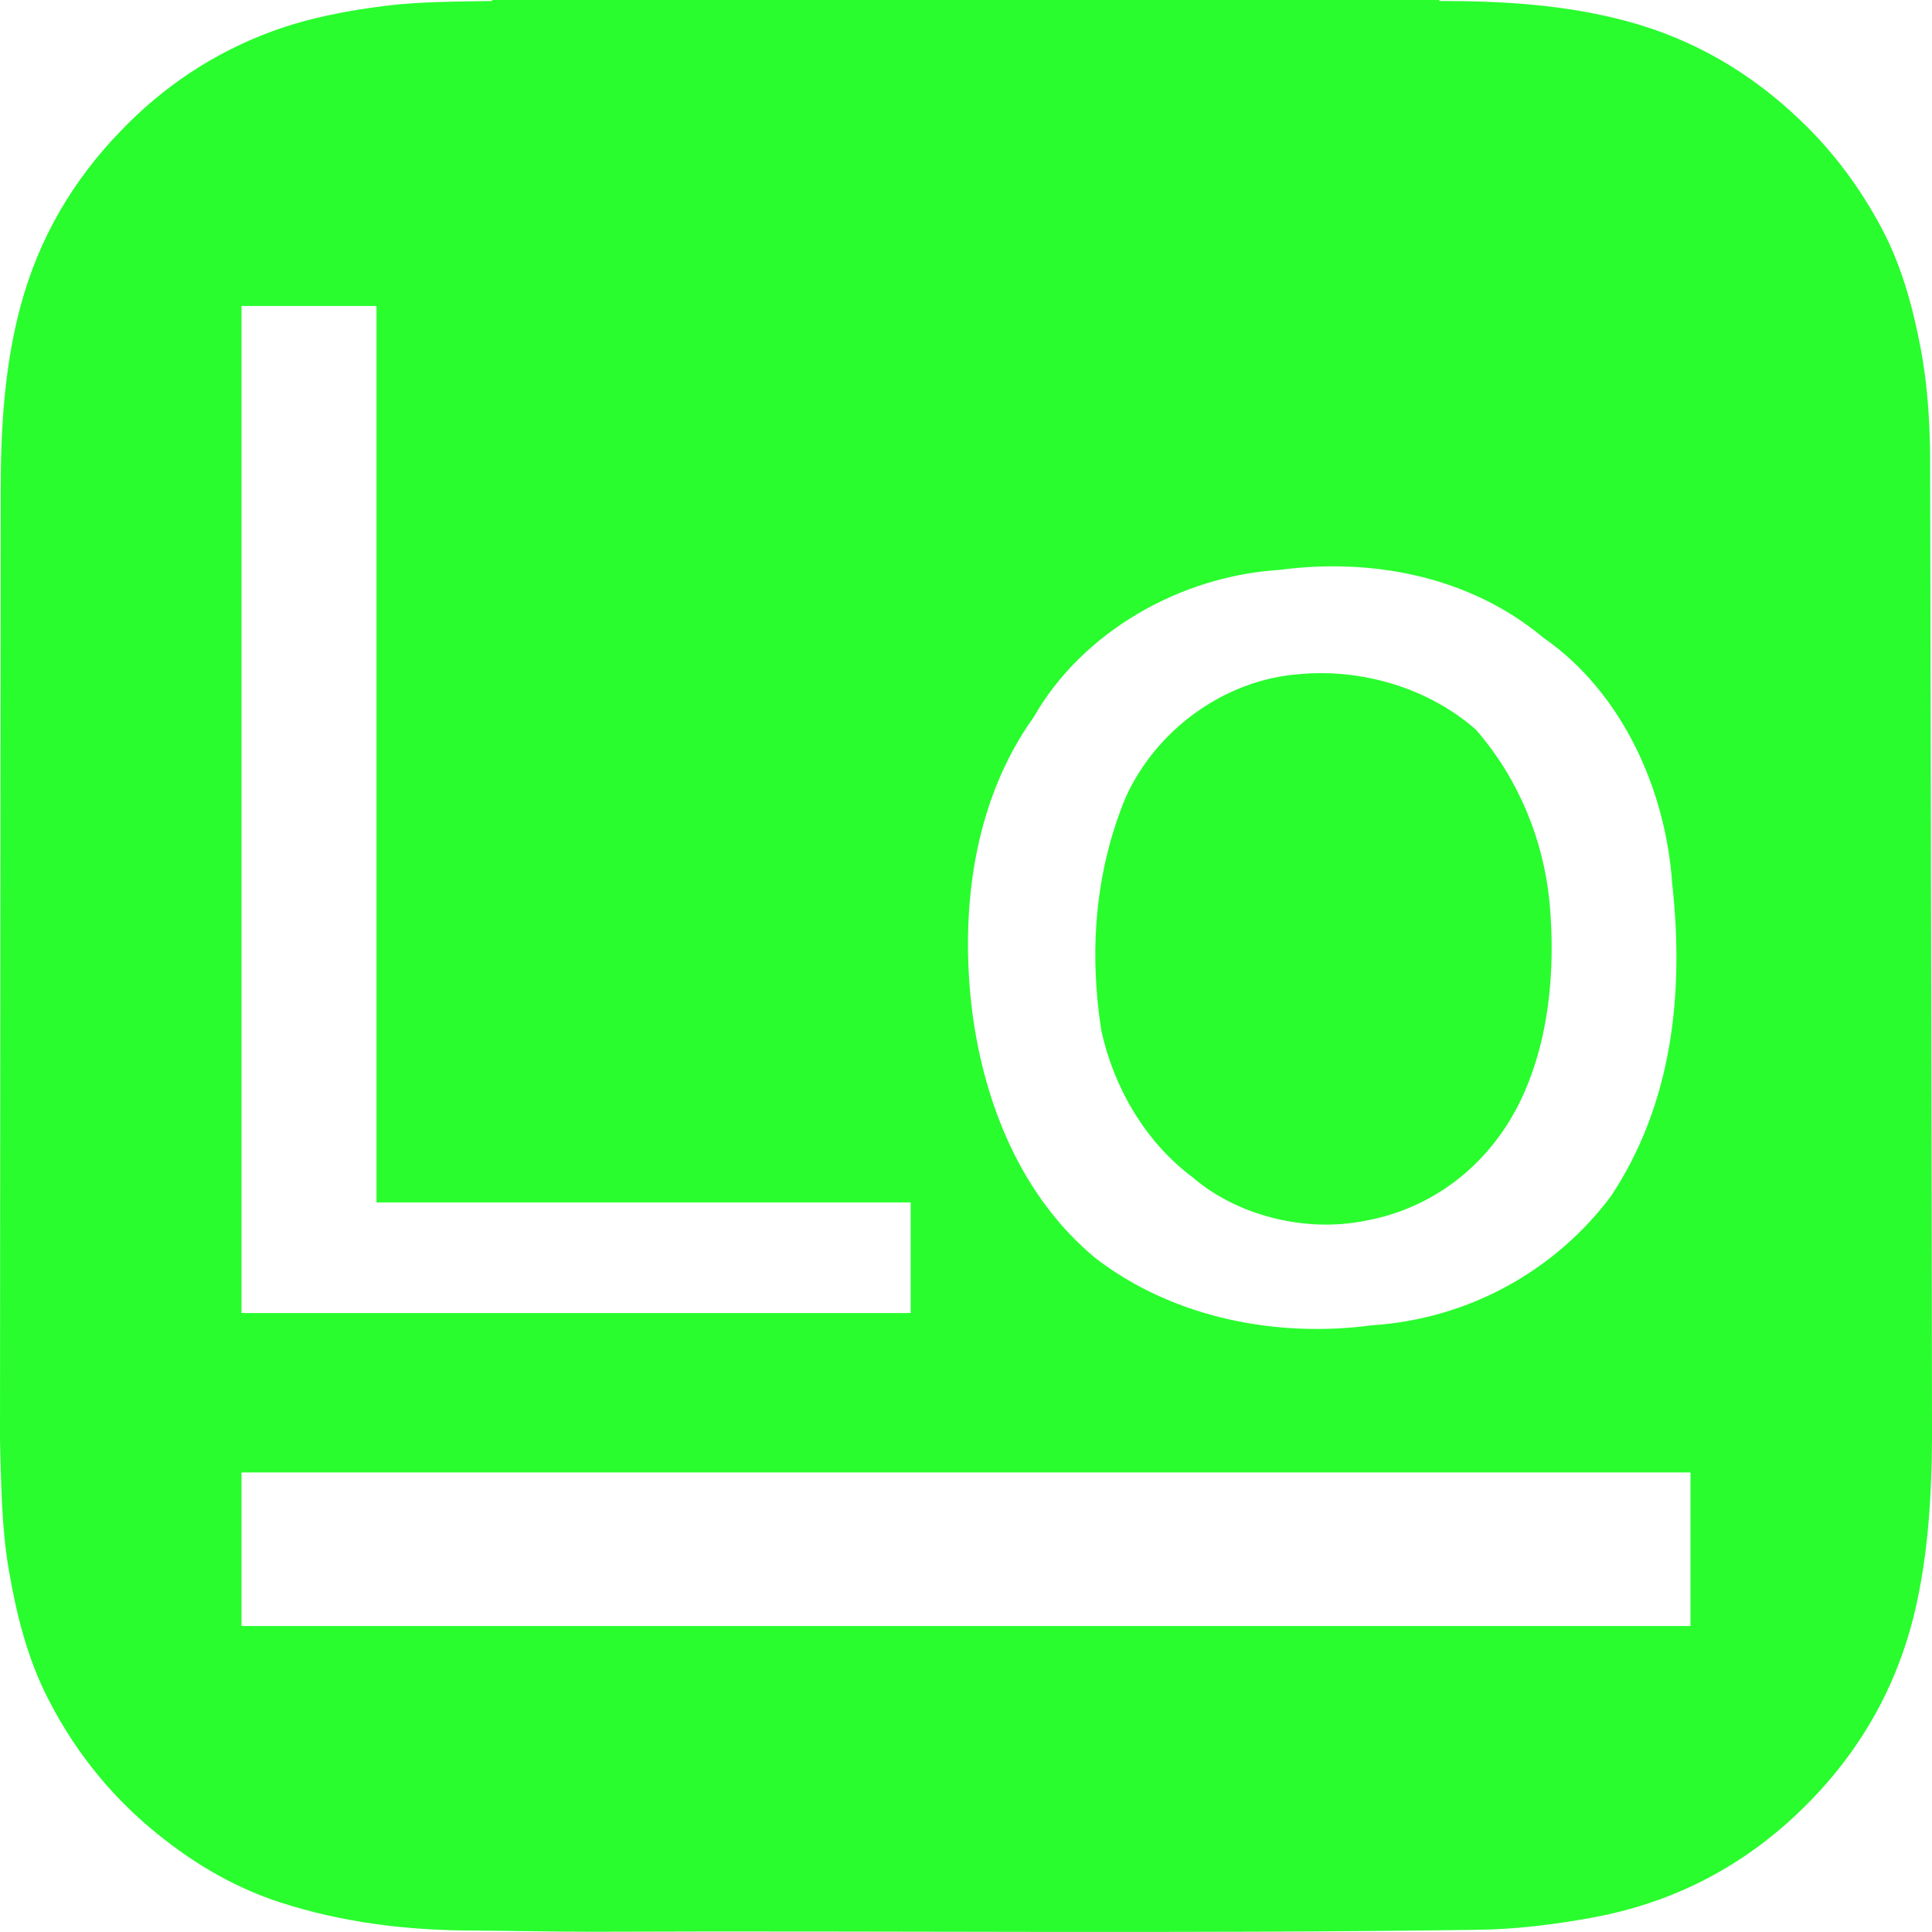 <?xml version="1.0" encoding="utf-8"?>
<!-- Generator: Adobe Illustrator 25.2.3, SVG Export Plug-In . SVG Version: 6.00 Build 0)  -->
<svg version="1.1" id="Layer_1" xmlns="http://www.w3.org/2000/svg" xmlns:xlink="http://www.w3.org/1999/xlink" x="0px" y="0px"
	 viewBox="0 0 800 800" style="enable-background:new 0 0 800 800;" xml:space="preserve">
<style type="text/css">
	.st0{fill:#29FD2E;}
</style>
<g>
	<path class="st0" d="M494.1,487.7c17.8,15.3,45.8,22.9,71.2,17.8c28-5.1,50.8-22.9,63.6-48.3c12.7-25.4,15.3-55.9,12.7-83.9
		c-2.5-25.4-12.7-50.8-30.5-71.2c-20.3-17.8-48.3-25.4-73.7-22.9l0,0c-30.5,2.5-58.5,22.9-71.2,50.8c-12.7,30.5-15.3,63.6-10.2,96.6
		C461,449.6,473.7,472.5,494.1,487.7z"/>
	<path class="st0" d="M799.2,187.2c-0.2-14.4-1.2-28.8-3.9-43c-3.3-17.3-7.9-34.2-16.2-49.8C770.3,77.9,759.3,63,745.7,50
		C725,30.1,701,16,673,8.6c-25.2-6.7-50.9-8.2-76.9-8.2C596,0.3,596,0.1,596,0H203.8c0,0.1,0,0.3,0,0.4c-14.7,0.3-29.4,0.2-44.1,2
		c-16,2-31.9,5-47.1,10.6c-23.9,8.8-44.7,22.6-62.4,41C30.1,74.7,16,98.8,8.5,126.8c-6.7,25-8.2,50.5-8.2,76.2L0,596.5
		c0.5,17.8,0.6,35.6,3.6,53.3c3.2,18.7,7.7,36.9,16.4,53.8c11.7,22.9,27.7,42.3,48.1,58.1c14.6,11.4,30.5,20.4,48.1,26.1
		c25.7,8.3,52.2,11.5,79.1,11.6c16.8,0.1,33.6,0.5,50.4,0.5c122-0.5,243.9,0.9,365.9-0.8c16.2-0.2,32.1-2.2,48-5.1
		c30.4-5.6,57.3-18.6,80.4-39.1c26.8-23.9,44.9-53.2,53.1-88.5c5.3-23.1,6.7-46.5,6.9-70v-4.7C800,590,799.3,192.5,799.2,187.2z
		 M428,297c20.3-35.6,61-58.5,101.7-61c38.1-5.1,78.8,2.5,109.3,28c33.1,22.9,50.8,63.6,53.4,101.7c5.1,45.8,0,91.5-25.4,129.7
		c-22.9,30.5-58.5,50.8-99.2,53.4c-38.1,5.1-81.4-2.5-114.4-28c-30.5-25.4-45.8-63.6-50.8-101.7C397.5,378.4,402.5,332.6,428,297z
		 M100,126.7L100,126.7h55.9v371.2h221.2v45.8H100V126.7z M700,673.3H100v-63.6h600V673.3z"/>
</g>
</svg>
